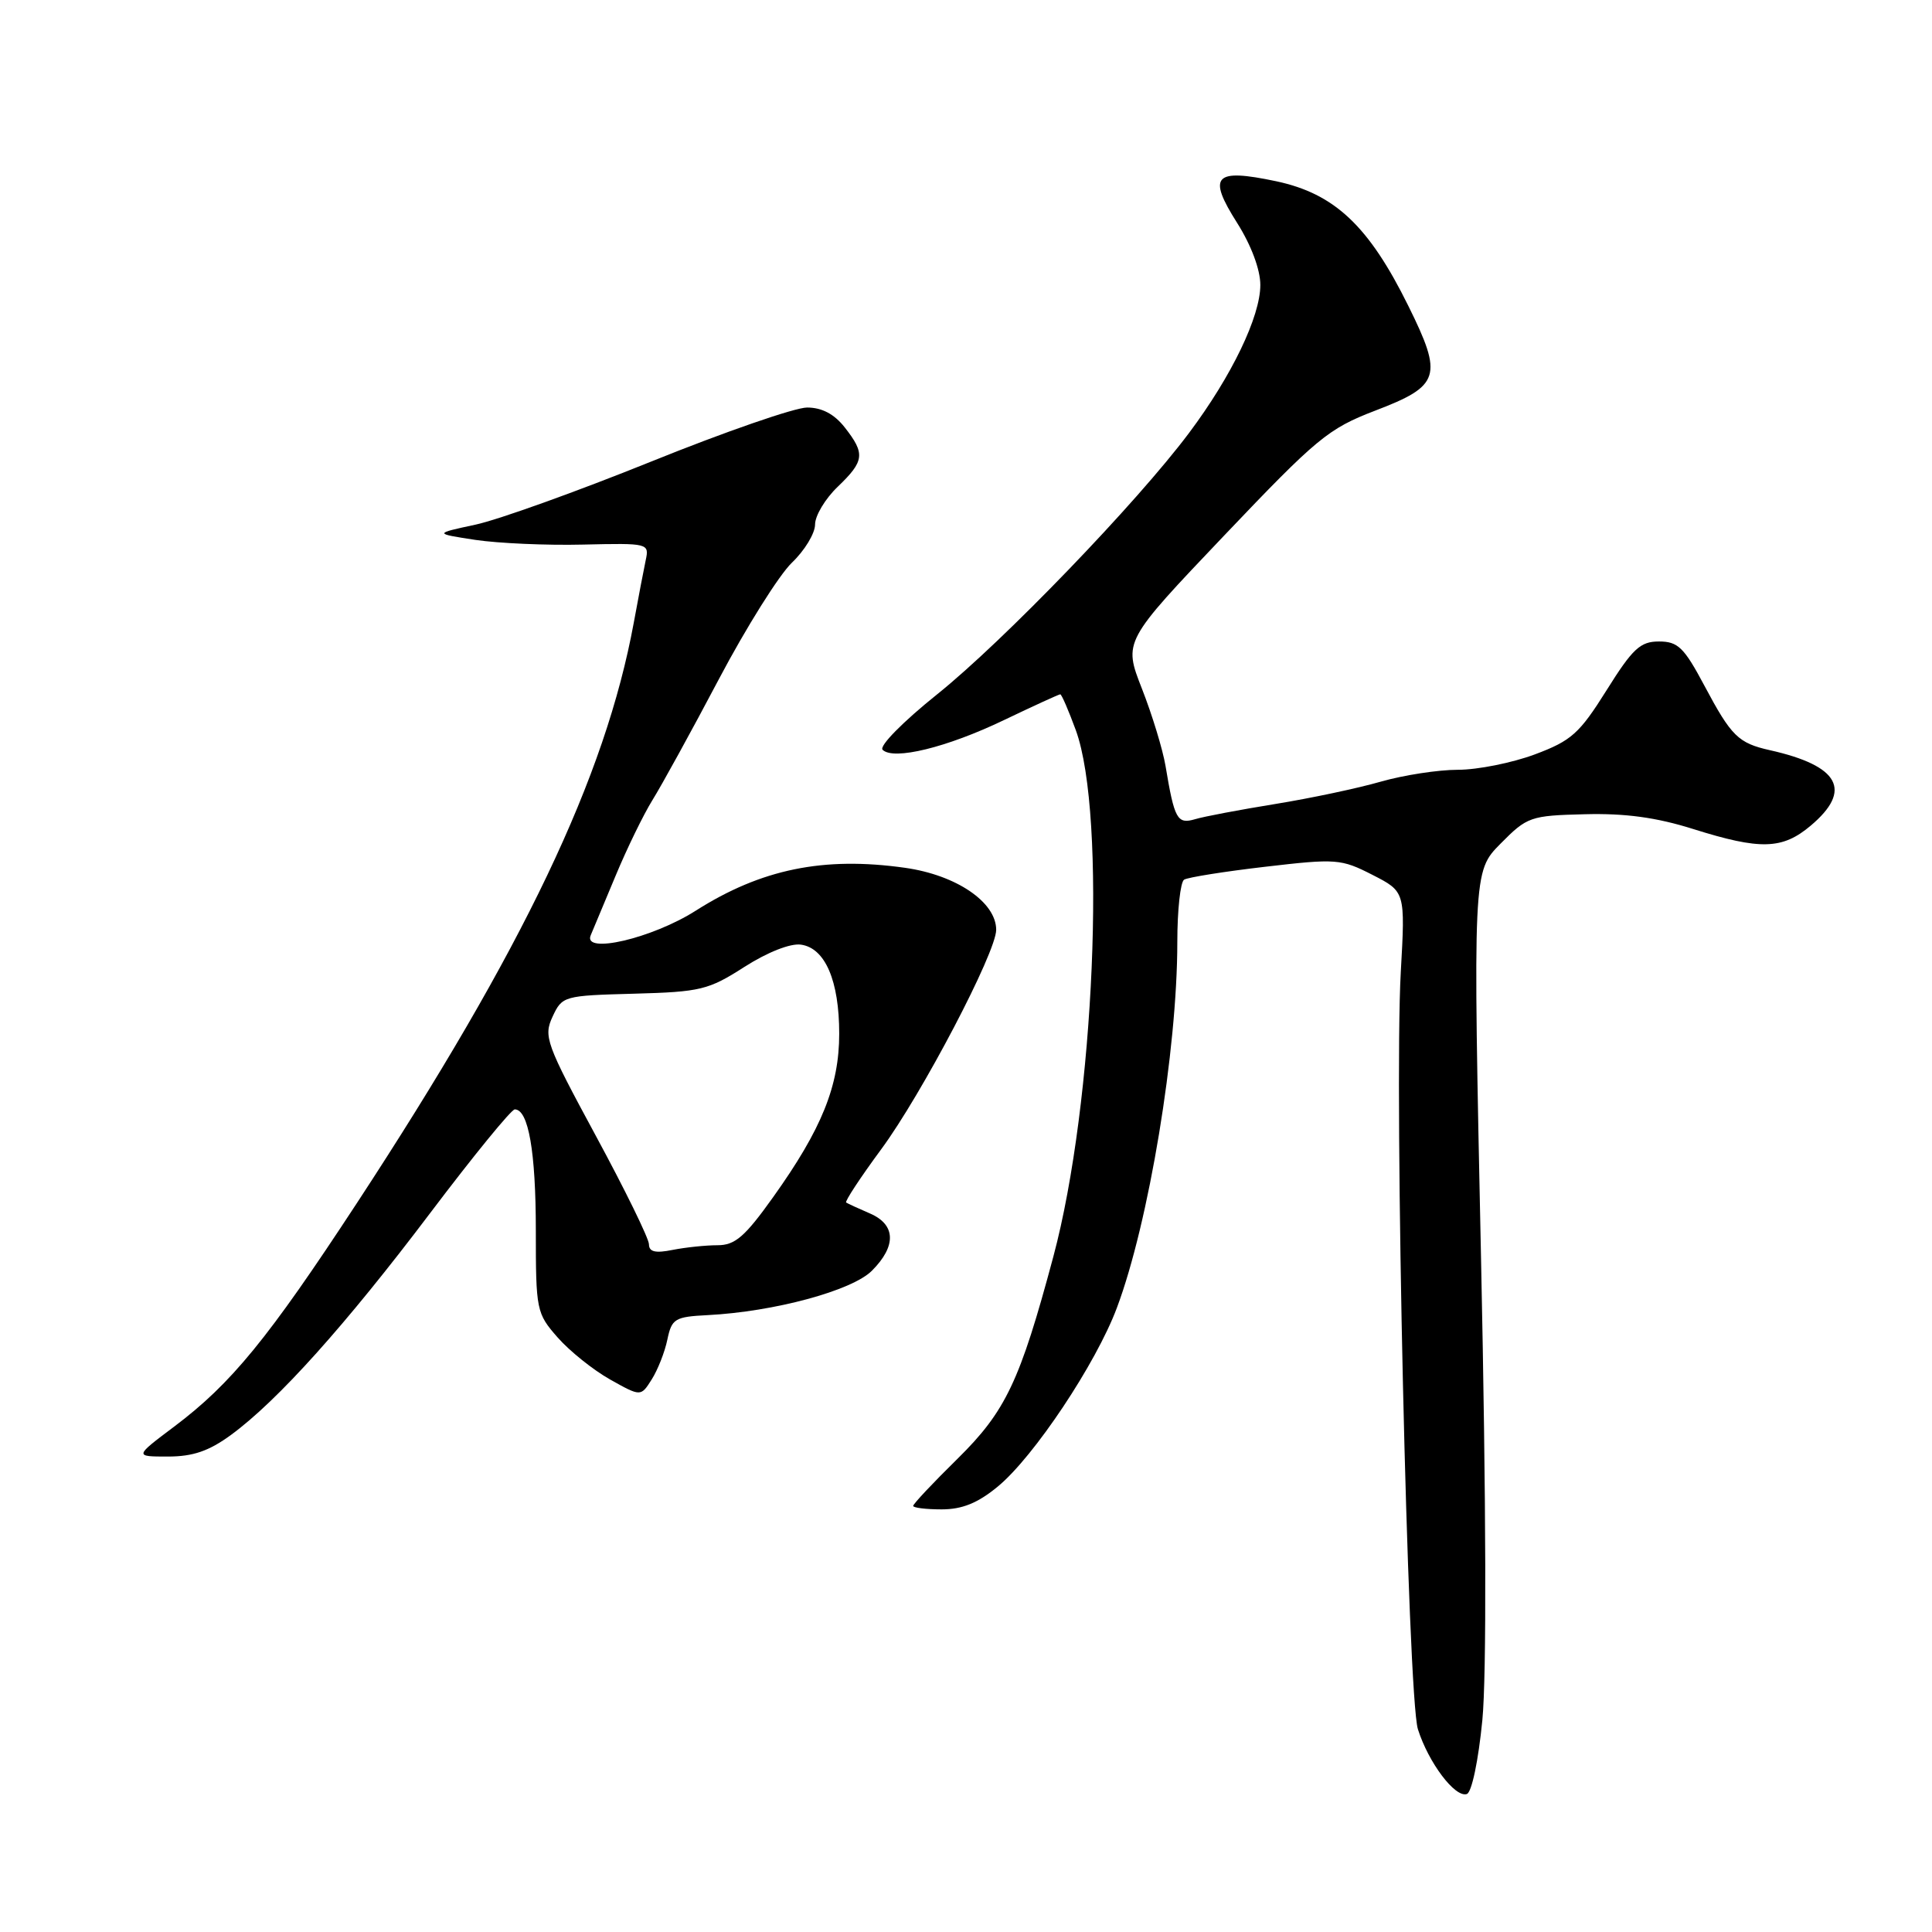 <?xml version="1.0" encoding="UTF-8" standalone="no"?>
<!DOCTYPE svg PUBLIC "-//W3C//DTD SVG 1.1//EN" "http://www.w3.org/Graphics/SVG/1.1/DTD/svg11.dtd" >
<svg xmlns="http://www.w3.org/2000/svg" xmlns:xlink="http://www.w3.org/1999/xlink" version="1.1" viewBox="0 0 256 256">
 <g >
 <path fill="currentColor"
d=" M 196.42 227.92 C 196.99 222.03 196.93 199.19 196.25 167.00 C 195.16 115.50 195.16 115.50 198.83 111.79 C 202.36 108.22 202.78 108.07 210.00 107.89 C 215.33 107.75 219.48 108.31 224.36 109.85 C 233.27 112.65 236.17 112.57 239.92 109.41 C 245.50 104.71 243.75 101.47 234.50 99.40 C 230.33 98.46 229.41 97.56 225.85 90.87 C 223.14 85.78 222.34 85.00 219.82 85.00 C 217.35 85.00 216.34 85.93 212.88 91.46 C 209.28 97.20 208.22 98.15 203.38 99.96 C 200.38 101.08 195.79 102.00 193.18 102.00 C 190.57 102.00 185.98 102.71 182.97 103.57 C 179.96 104.44 173.68 105.77 169.00 106.53 C 164.32 107.29 159.53 108.19 158.35 108.55 C 155.99 109.24 155.62 108.57 154.44 101.50 C 154.07 99.30 152.66 94.69 151.31 91.25 C 148.86 84.99 148.86 84.99 162.18 70.99 C 174.50 58.04 176.00 56.80 182.20 54.42 C 190.84 51.12 191.24 49.88 186.61 40.53 C 181.38 29.94 176.85 25.67 169.12 24.02 C 160.88 22.28 159.95 23.27 163.94 29.56 C 165.79 32.49 167.00 35.72 167.00 37.76 C 167.00 41.94 163.22 49.80 157.56 57.36 C 150.64 66.61 132.96 84.96 124.19 91.99 C 119.65 95.63 116.46 98.86 116.95 99.35 C 118.38 100.78 125.46 99.05 133.02 95.42 C 136.95 93.54 140.31 92.00 140.49 92.00 C 140.67 92.00 141.59 94.14 142.55 96.75 C 146.66 108.01 145.03 146.15 139.57 166.52 C 135.15 183.03 133.27 186.99 126.88 193.29 C 123.64 196.47 121.00 199.28 121.00 199.54 C 121.00 199.79 122.70 200.00 124.77 200.00 C 127.50 200.00 129.57 199.16 132.22 196.97 C 136.99 193.04 145.23 180.68 147.99 173.30 C 152.23 162.00 156.00 139.16 156.00 124.84 C 156.00 120.59 156.41 116.87 156.90 116.56 C 157.40 116.25 162.24 115.48 167.65 114.85 C 177.06 113.75 177.70 113.80 181.85 115.92 C 186.21 118.15 186.21 118.15 185.61 128.82 C 184.71 144.98 186.52 224.81 187.88 229.13 C 189.28 233.56 192.80 238.23 194.36 237.72 C 195.01 237.51 195.89 233.33 196.42 227.92 Z  M 30.60 190.14 C 36.80 185.60 45.79 175.58 56.99 160.75 C 62.70 153.19 67.75 147.00 68.21 147.00 C 70.02 147.00 71.00 152.61 71.00 163.03 C 71.00 173.62 71.08 174.02 73.89 177.22 C 75.47 179.02 78.60 181.53 80.84 182.79 C 84.91 185.07 84.91 185.07 86.35 182.79 C 87.15 181.53 88.09 179.15 88.43 177.50 C 89.01 174.73 89.42 174.48 93.78 174.26 C 102.57 173.81 112.89 171.02 115.53 168.38 C 118.81 165.10 118.71 162.26 115.25 160.78 C 113.74 160.13 112.33 159.48 112.12 159.34 C 111.92 159.20 114.00 156.03 116.76 152.29 C 122.16 144.97 132.00 126.19 132.00 123.21 C 132.00 119.54 126.72 115.95 119.93 114.99 C 109.12 113.46 100.86 115.16 92.19 120.67 C 86.41 124.35 77.15 126.50 78.28 123.91 C 78.61 123.13 80.10 119.58 81.58 116.02 C 83.06 112.46 85.25 107.96 86.45 106.02 C 87.66 104.08 91.62 96.88 95.25 90.00 C 98.88 83.12 103.24 76.18 104.93 74.56 C 106.62 72.95 108.00 70.67 108.00 69.50 C 108.00 68.33 109.35 66.08 111.00 64.50 C 114.55 61.09 114.67 60.12 111.93 56.63 C 110.54 54.86 108.90 54.00 106.94 54.00 C 105.34 54.00 96.03 57.22 86.26 61.17 C 76.49 65.11 66.03 68.87 63.00 69.52 C 57.50 70.70 57.50 70.70 63.00 71.54 C 66.03 71.99 72.45 72.28 77.27 72.16 C 85.92 71.96 86.04 71.99 85.56 74.23 C 85.30 75.48 84.58 79.20 83.98 82.50 C 80.21 102.99 69.37 125.71 47.28 159.43 C 35.50 177.41 30.64 183.35 23.07 189.04 C 17.80 193.00 17.80 193.00 22.25 193.00 C 25.57 193.00 27.69 192.27 30.60 190.14 Z  M 85.99 164.88 C 85.99 164.12 82.82 157.65 78.95 150.50 C 72.34 138.28 72.00 137.33 73.22 134.71 C 74.49 131.98 74.70 131.92 84.01 131.67 C 92.82 131.43 93.87 131.18 98.64 128.12 C 101.71 126.16 104.74 124.97 106.13 125.17 C 109.34 125.62 111.20 129.95 111.20 136.97 C 111.20 143.88 108.89 149.60 102.45 158.62 C 98.70 163.88 97.40 165.00 95.07 165.00 C 93.52 165.00 90.84 165.28 89.12 165.62 C 86.84 166.08 86.00 165.88 85.99 164.88 Z "/>
</g>
</svg>